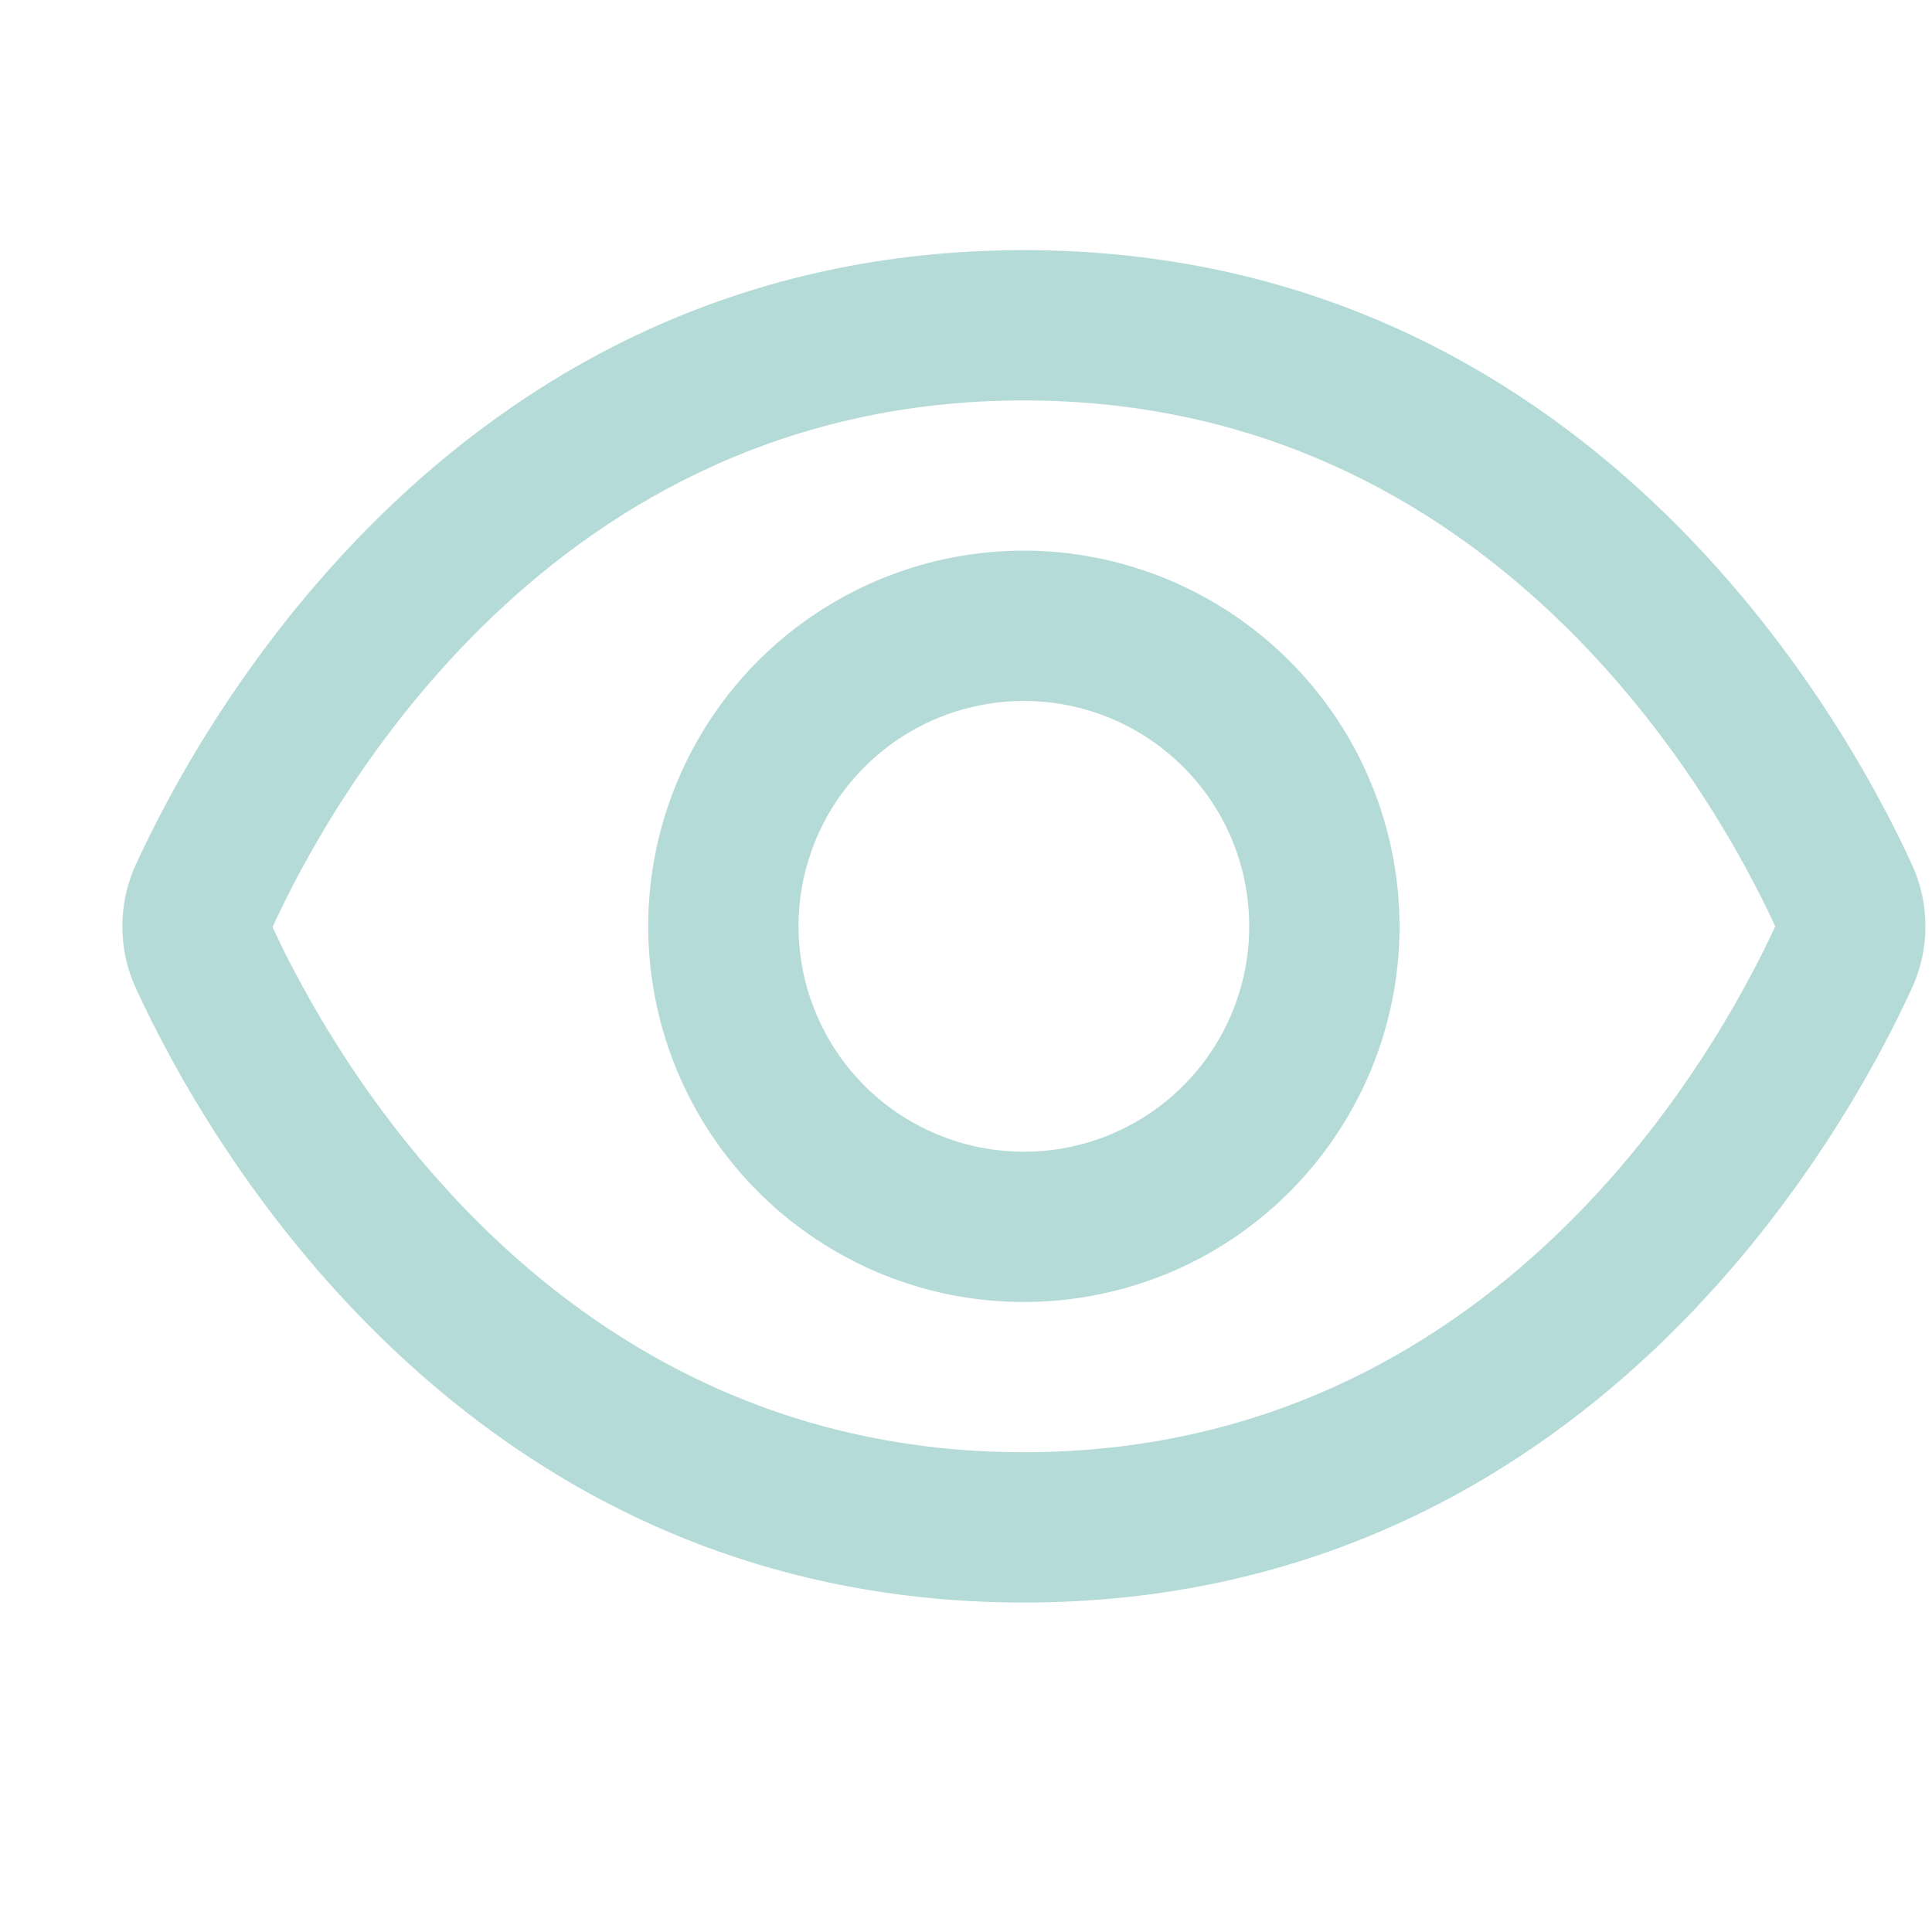 <svg width="15" height="15" viewBox="0 0 15 15" fill="none" xmlns="http://www.w3.org/2000/svg">
<g clip-path="url(#clip0_510_9810)">
<path d="M14.845 6.714C14.333 5.594 12.324 1.942 7.949 1.942C3.574 1.942 1.566 5.594 1.054 6.714C0.985 6.864 0.95 7.027 0.95 7.192C0.95 7.358 0.985 7.521 1.054 7.671C1.566 8.79 3.574 12.442 7.949 12.442C12.324 12.442 14.333 8.79 14.845 7.67C14.914 7.52 14.949 7.357 14.949 7.192C14.949 7.027 14.914 6.864 14.845 6.714ZM7.949 11.275C4.27 11.275 2.554 8.145 2.116 7.198C2.554 6.239 4.27 3.109 7.949 3.109C11.62 3.109 13.337 6.225 13.783 7.192C13.337 8.158 11.62 11.275 7.949 11.275Z" fill="#B5DBD8"/>
<path d="M7.949 4.275C7.373 4.275 6.809 4.446 6.329 4.767C5.849 5.087 5.476 5.543 5.255 6.076C5.034 6.609 4.976 7.195 5.089 7.761C5.201 8.327 5.479 8.846 5.887 9.254C6.295 9.662 6.815 9.94 7.38 10.053C7.946 10.165 8.533 10.107 9.066 9.887C9.599 9.666 10.054 9.292 10.374 8.812C10.695 8.333 10.866 7.769 10.866 7.192C10.865 6.419 10.558 5.677 10.011 5.131C9.464 4.584 8.723 4.276 7.949 4.275ZM7.949 8.942C7.603 8.942 7.265 8.839 6.977 8.647C6.689 8.455 6.465 8.181 6.333 7.862C6.2 7.542 6.166 7.19 6.233 6.851C6.301 6.511 6.467 6.199 6.712 5.955C6.957 5.71 7.269 5.543 7.608 5.476C7.947 5.408 8.299 5.443 8.619 5.575C8.939 5.708 9.212 5.932 9.405 6.22C9.597 6.507 9.699 6.846 9.699 7.192C9.699 7.656 9.515 8.101 9.187 8.429C8.859 8.758 8.414 8.942 7.949 8.942Z" fill="#B5DBD8"/>
</g>
<defs>
<clipPath id="clip0_510_9810">
<rect width="14" height="14" fill="white" transform="translate(0.949 0.192)"/>
</clipPath>
</defs>
</svg>
